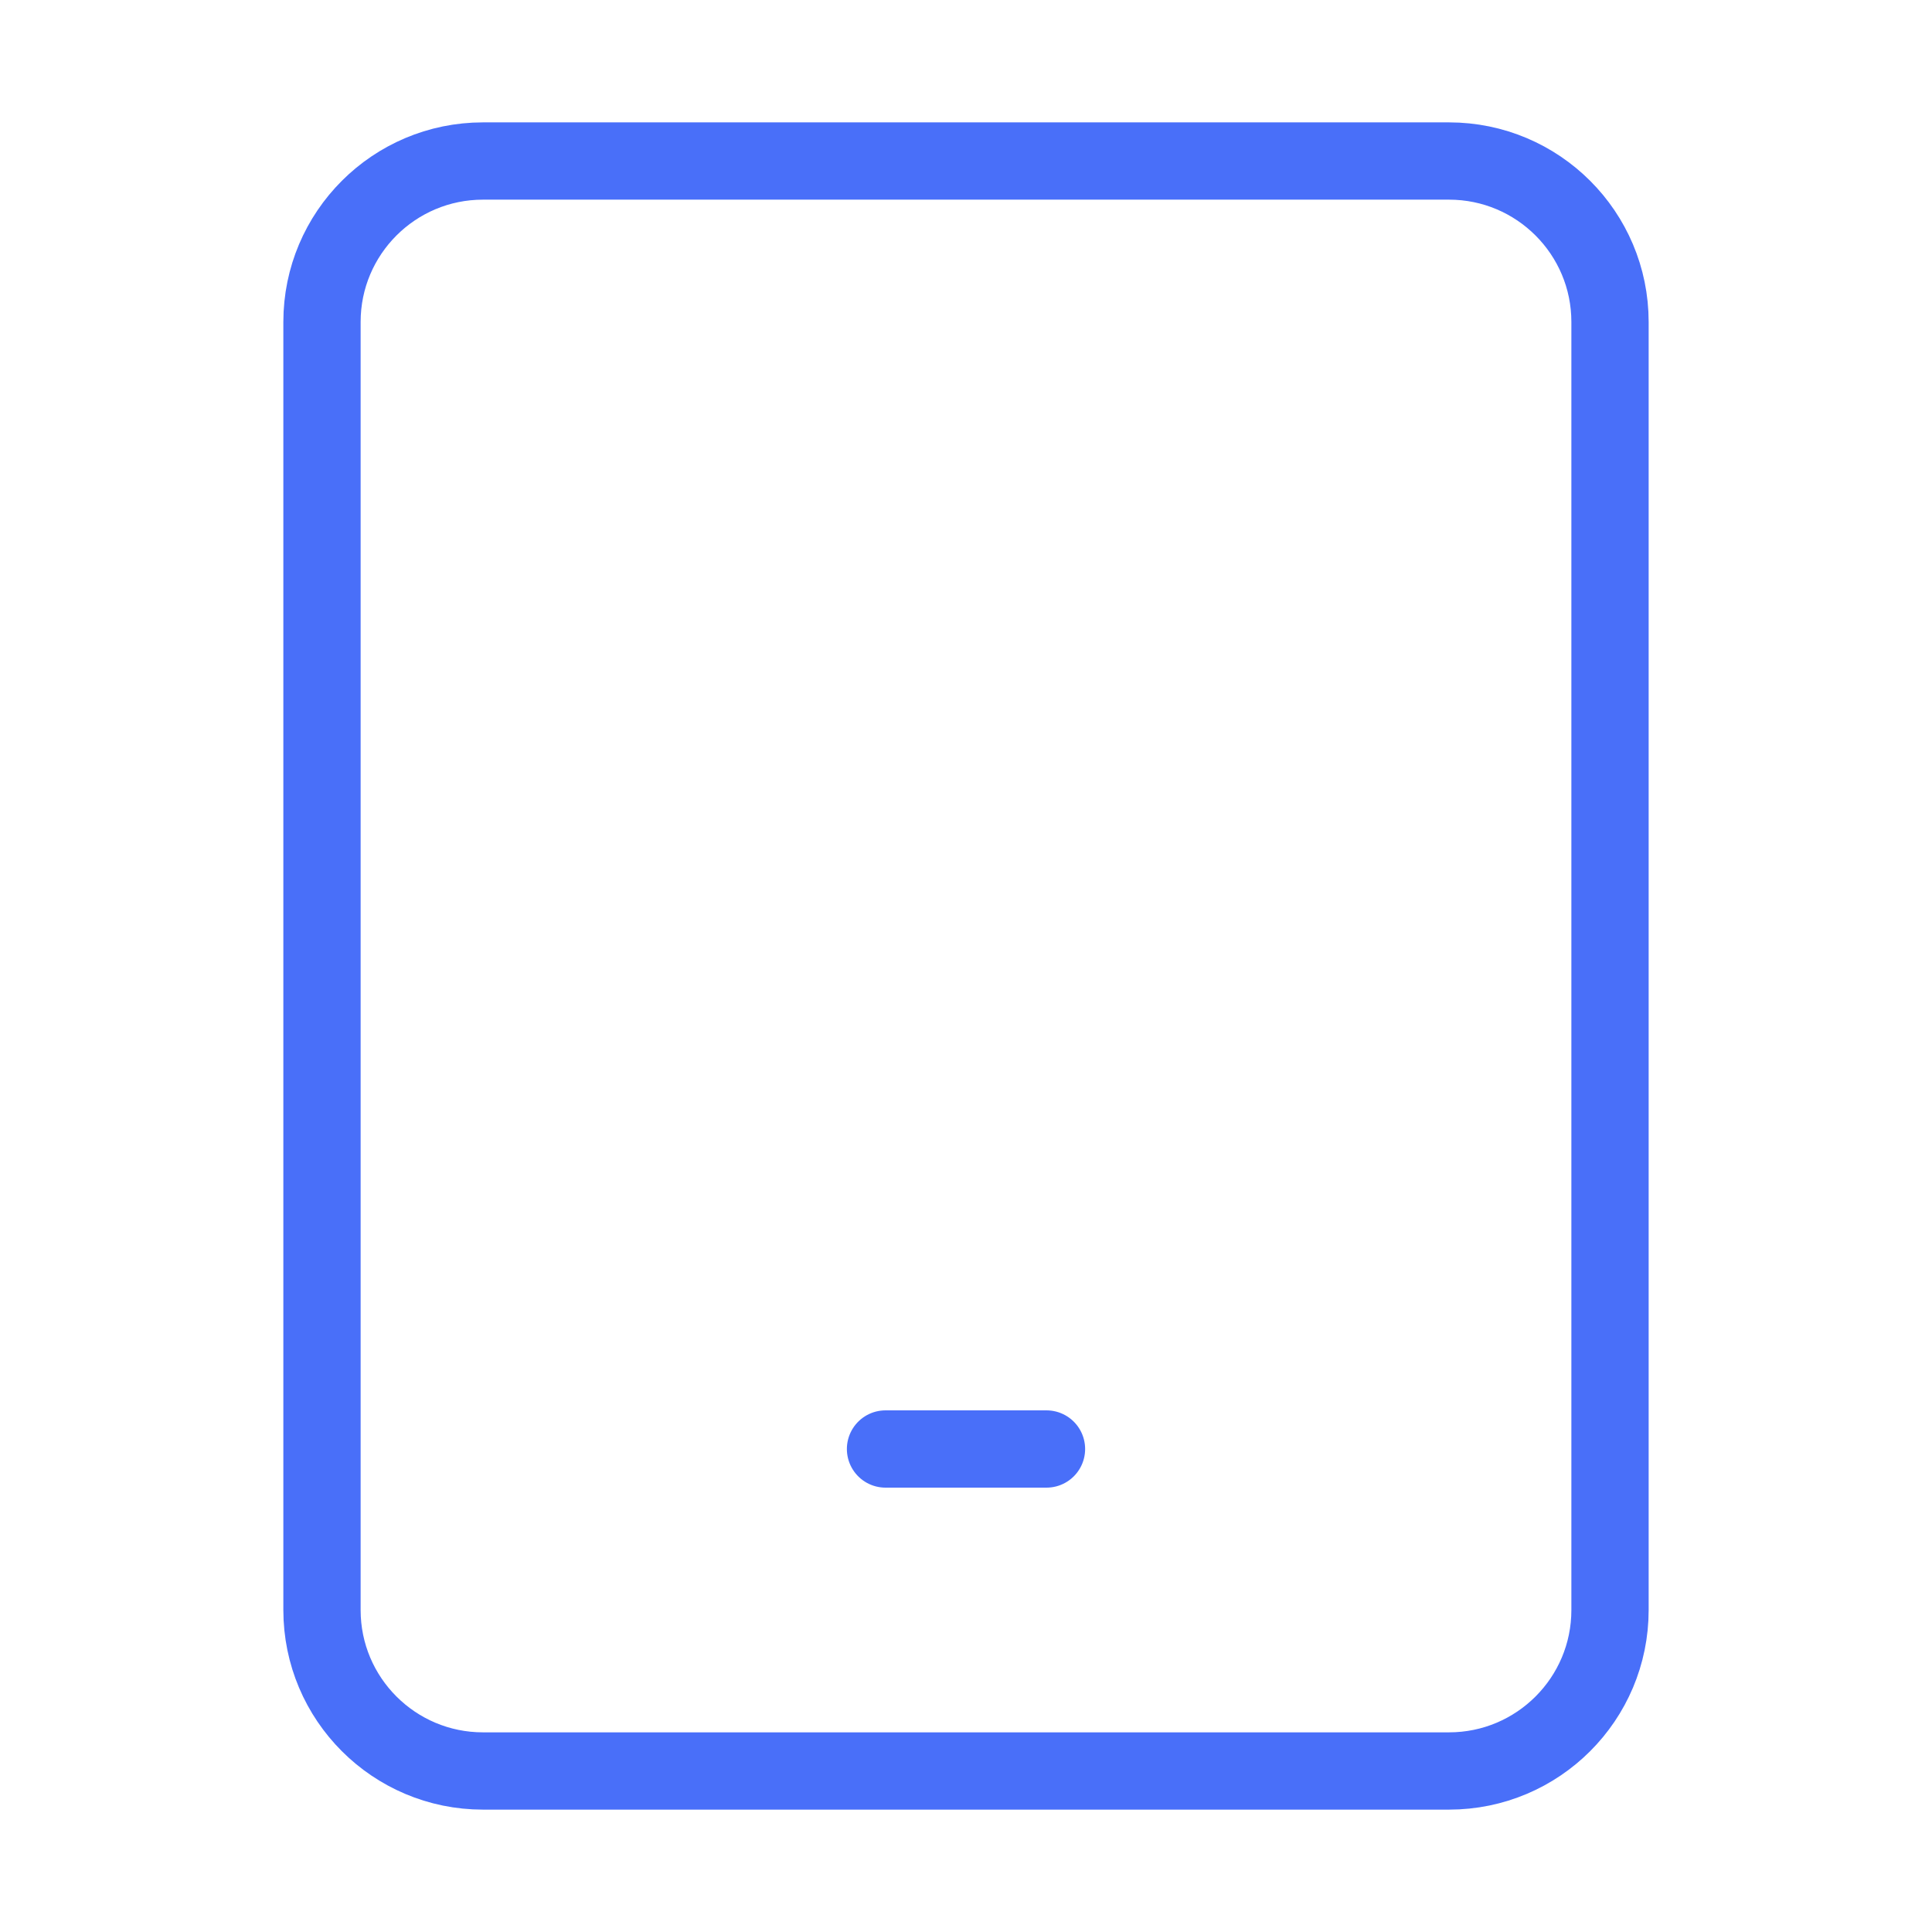 <svg width="50" height="50" viewBox="0 0 50 50" fill="none" xmlns="http://www.w3.org/2000/svg">
<path d="M37.5 4.167H12.5C10.199 4.167 8.333 6.032 8.333 8.333V41.667C8.333 43.968 10.199 45.833 12.5 45.833H37.5C39.801 45.833 41.667 43.968 41.667 41.667V8.333C41.667 6.032 39.801 4.167 37.5 4.167Z" stroke="#496FF9" stroke-width="2" stroke-linecap="round" stroke-linejoin="round"/>
<path d="M22.917 37.5H27.083" stroke="#496FF9" stroke-width="2" stroke-linecap="round" stroke-linejoin="round"/>
</svg>
